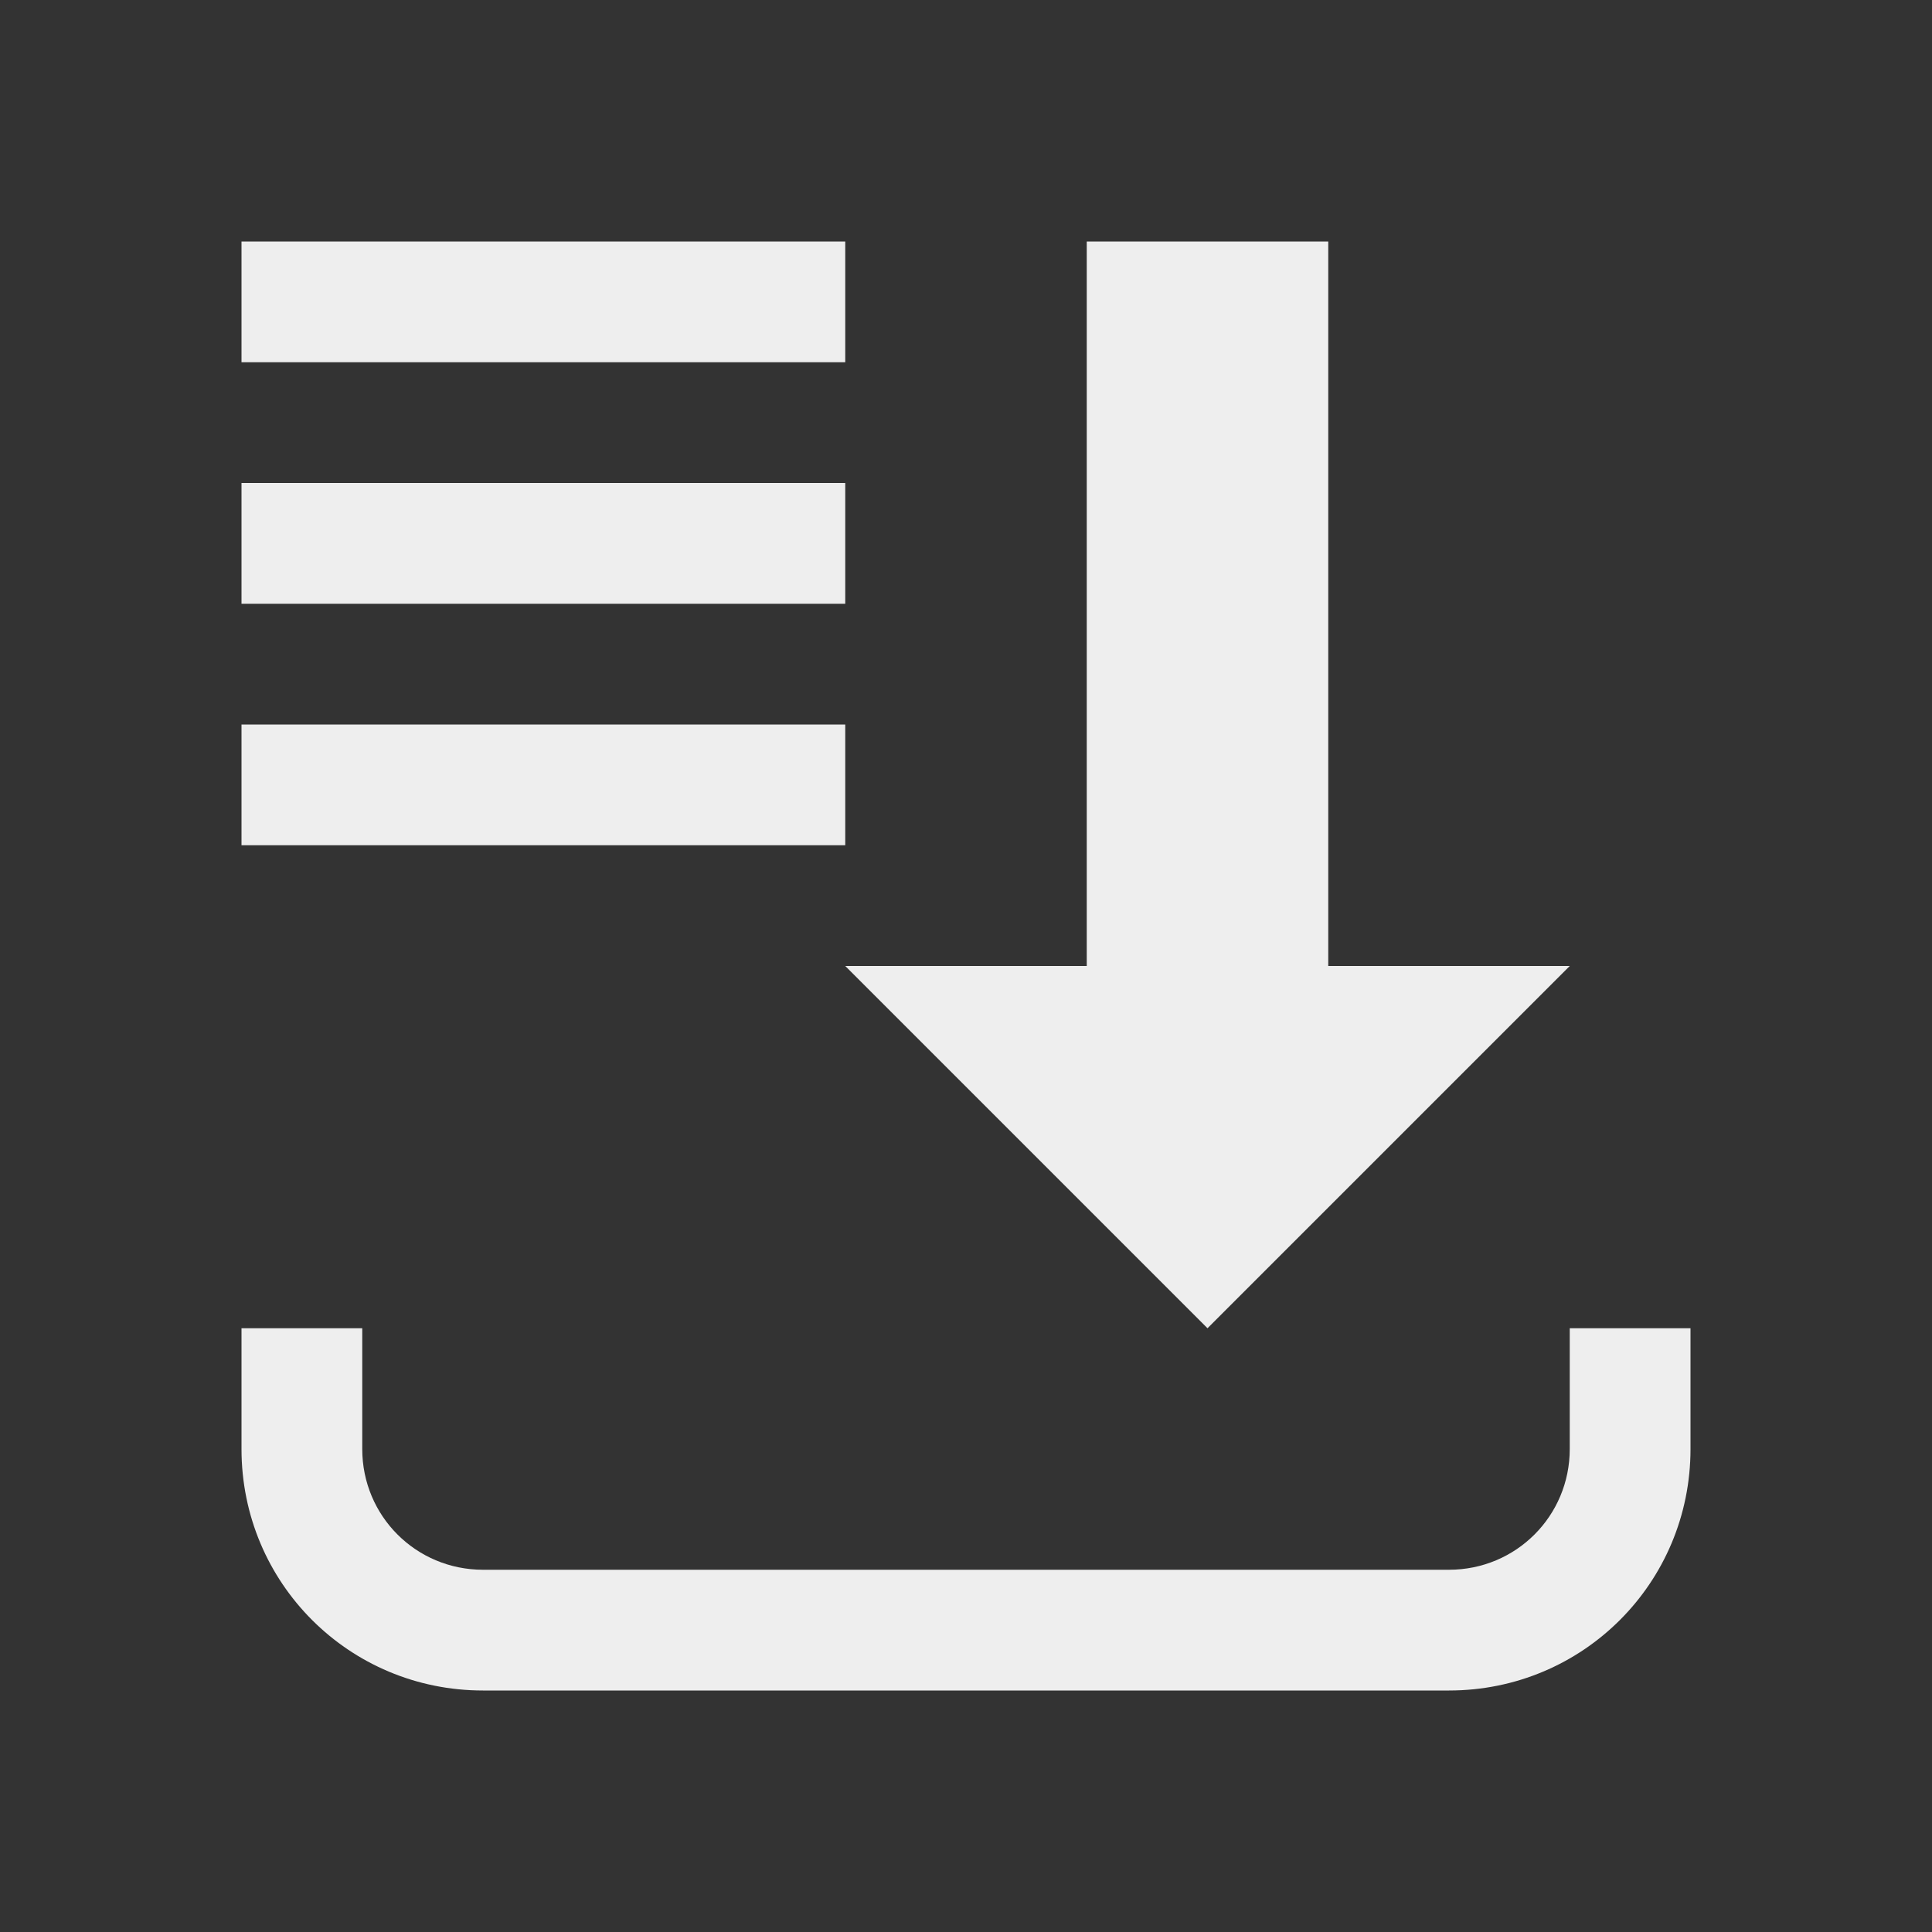 
<svg xmlns="http://www.w3.org/2000/svg" xmlns:xlink="http://www.w3.org/1999/xlink" width="16px" height="16px" viewBox="0 0 16 16" version="1.1">
<rect x="0" y="0" width="16" height="16" fill="#333333" stroke="none"/>
<g id="surface1">
<defs>
  <style id="current-color-scheme" type="text/css">
   .ColorScheme-Text { color:#eeeeee; } .ColorScheme-Highlight { color:#424242; }
  </style>
 </defs>
<path style="fill:currentColor" class="ColorScheme-Text" d="M 2 2 L 2 3 L 7 3 L 7 2 Z M 9 2 L 9 8 L 7 8 L 10 11 L 13 8 L 11 8 L 11 2 Z M 2 4 L 2 5 L 7 5 L 7 4 Z M 2 6 L 2 7 L 7 7 L 7 6 Z M 2 11 L 2 12 C 2 13.109 2.891 14 4 14 L 12 14 C 13.109 14 14 13.109 14 12 L 14 11 L 13 11 L 13 12 C 13 12.555 12.555 13 12 13 L 4 13 C 3.445 13 3 12.555 3 12 L 3 11 Z M 2 11 "/>
</g>
</svg>
